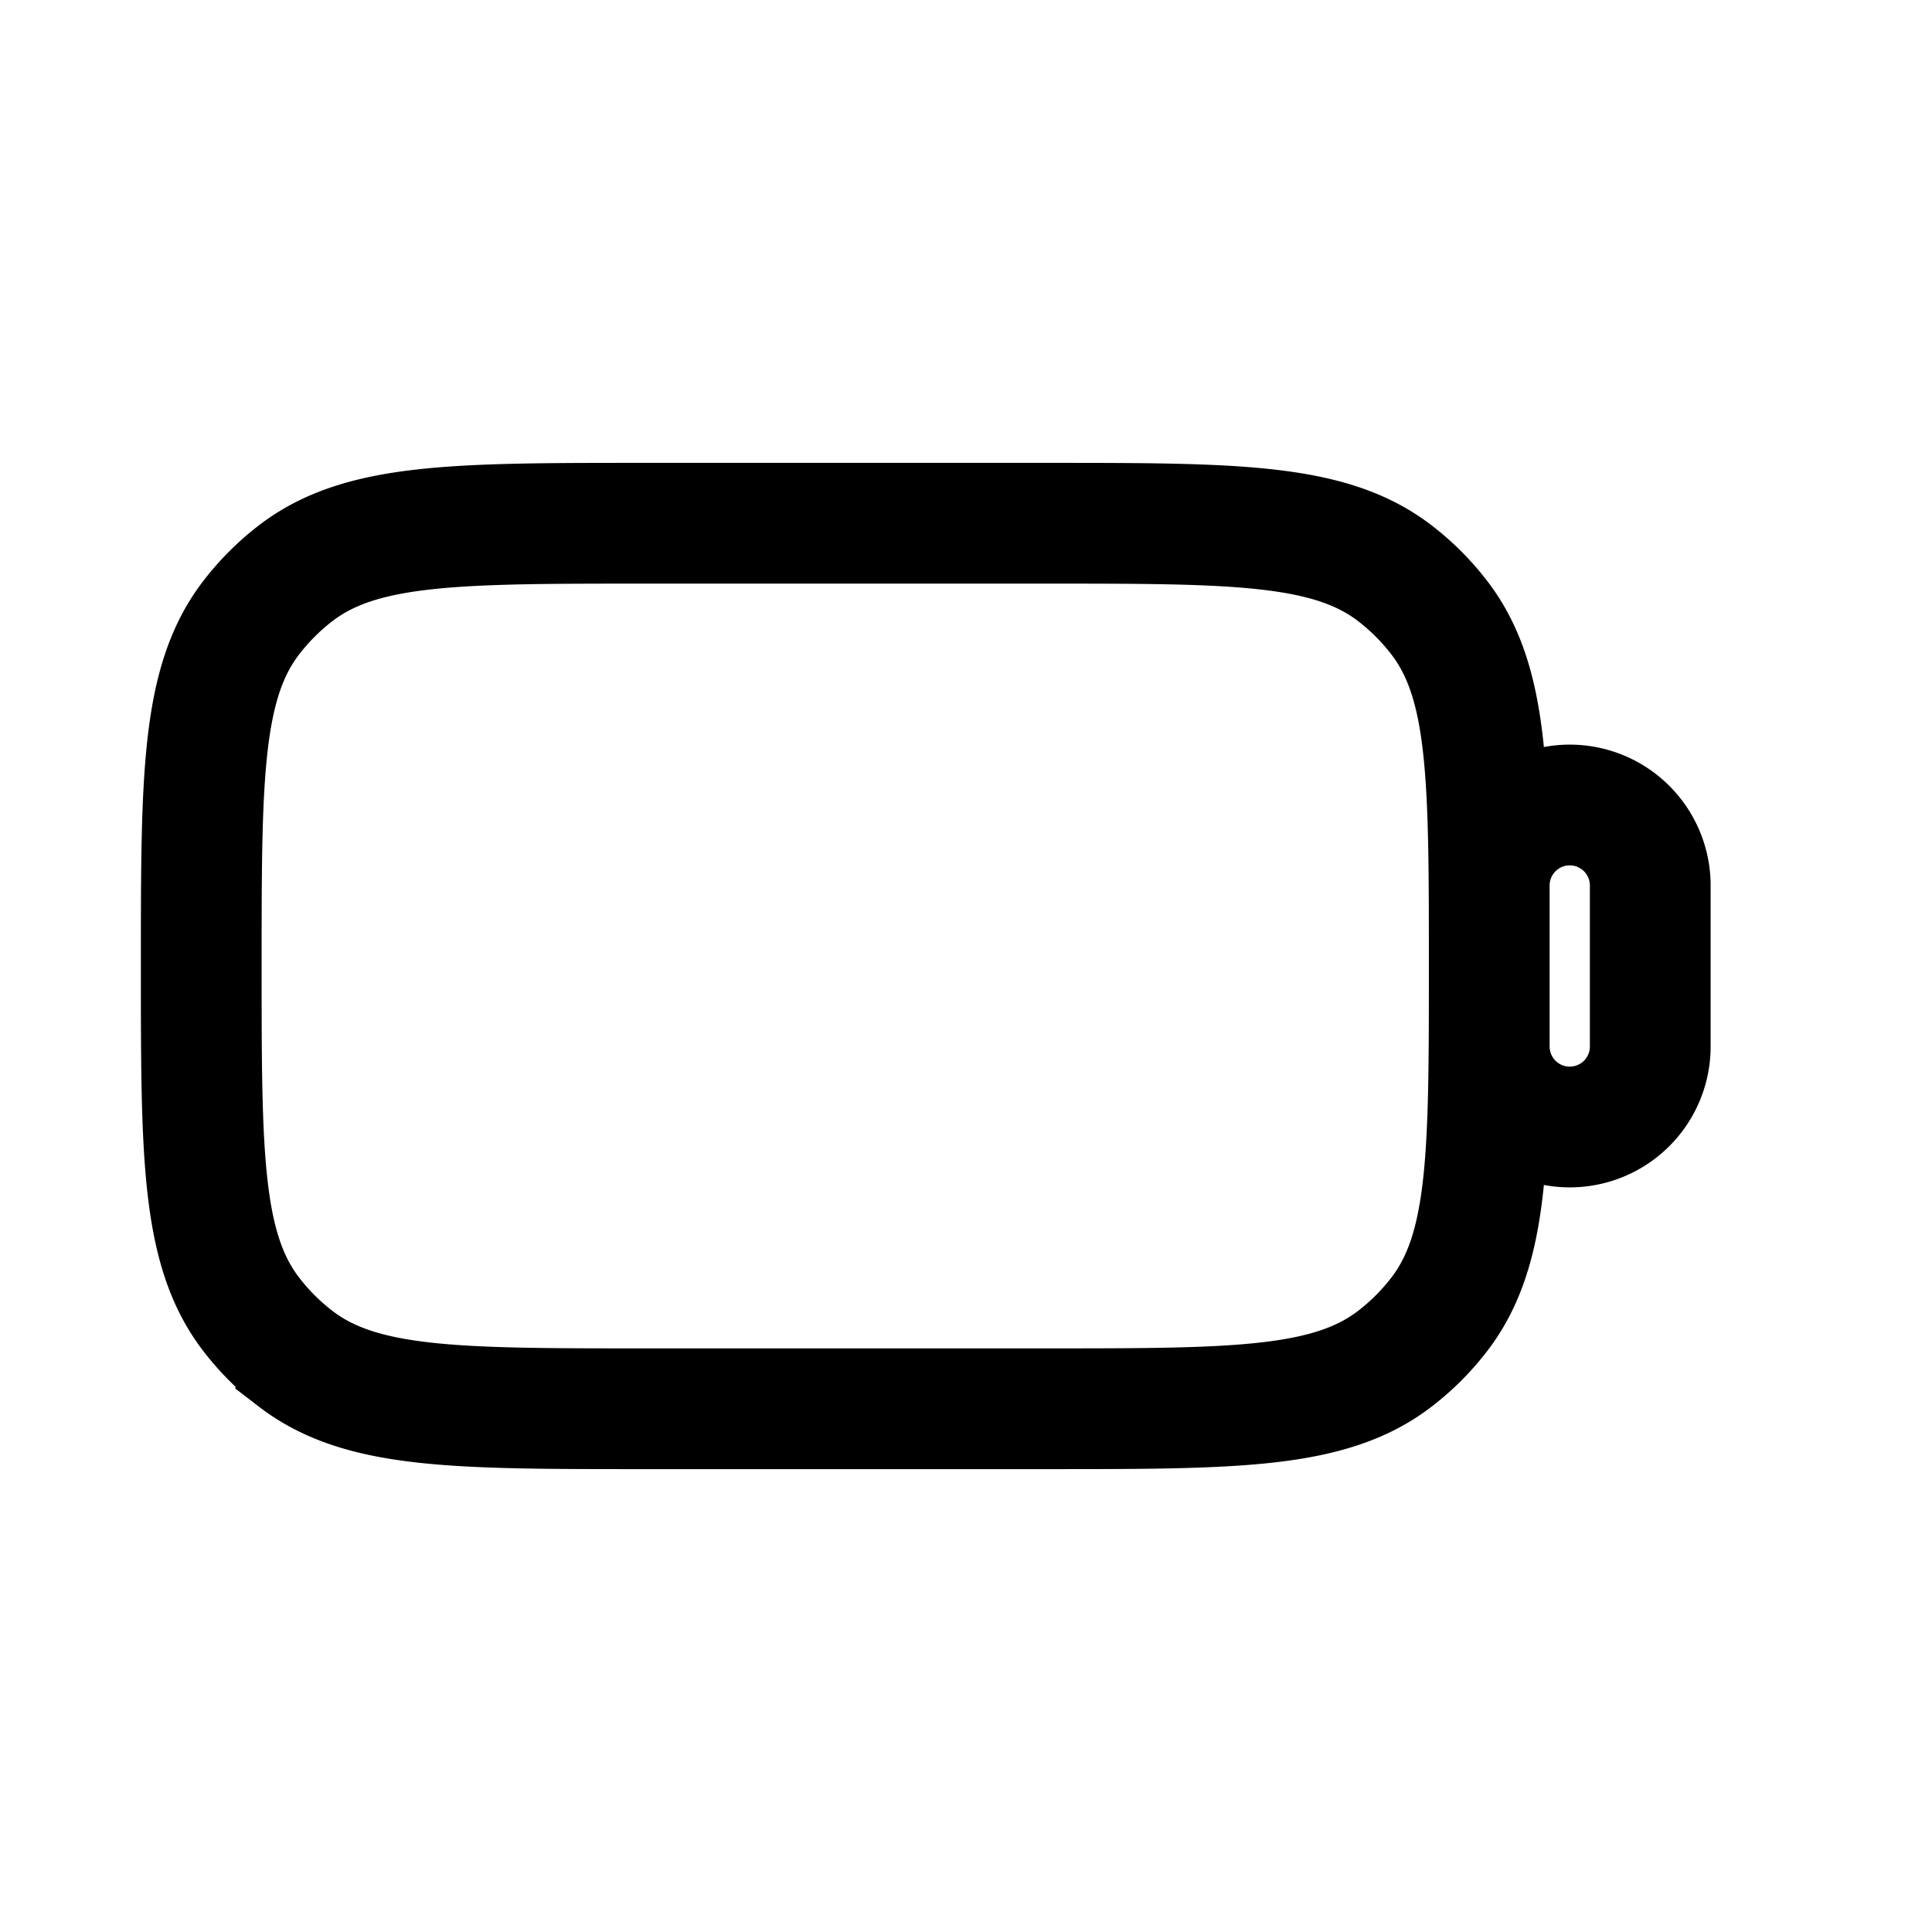 <svg xmlns="http://www.w3.org/2000/svg" width="24" height="24" viewBox="0 0 24 24" fill="none">
    <path stroke="currentColor" stroke-width="1.5" d="M2.5 12c0-2.346 0-3.518.62-4.326a3 3 0 0 1 .554-.554C4.482 6.5 5.654 6.5 8 6.5h5c2.346 0 3.518 0 4.326.62a3 3 0 0 1 .554.554c.62.808.62 1.98.62 4.326 0 2.346 0 3.518-.62 4.326a3 3 0 0 1-.554.554c-.808.62-1.98.62-4.326.62H8c-2.346 0-3.518 0-4.326-.62a3 3 0 0 1-.554-.554c-.62-.808-.62-1.98-.62-4.326zM18.5 11a1 1 0 1 1 2 0v2a1 1 0 1 1-2 0z"/>
</svg>